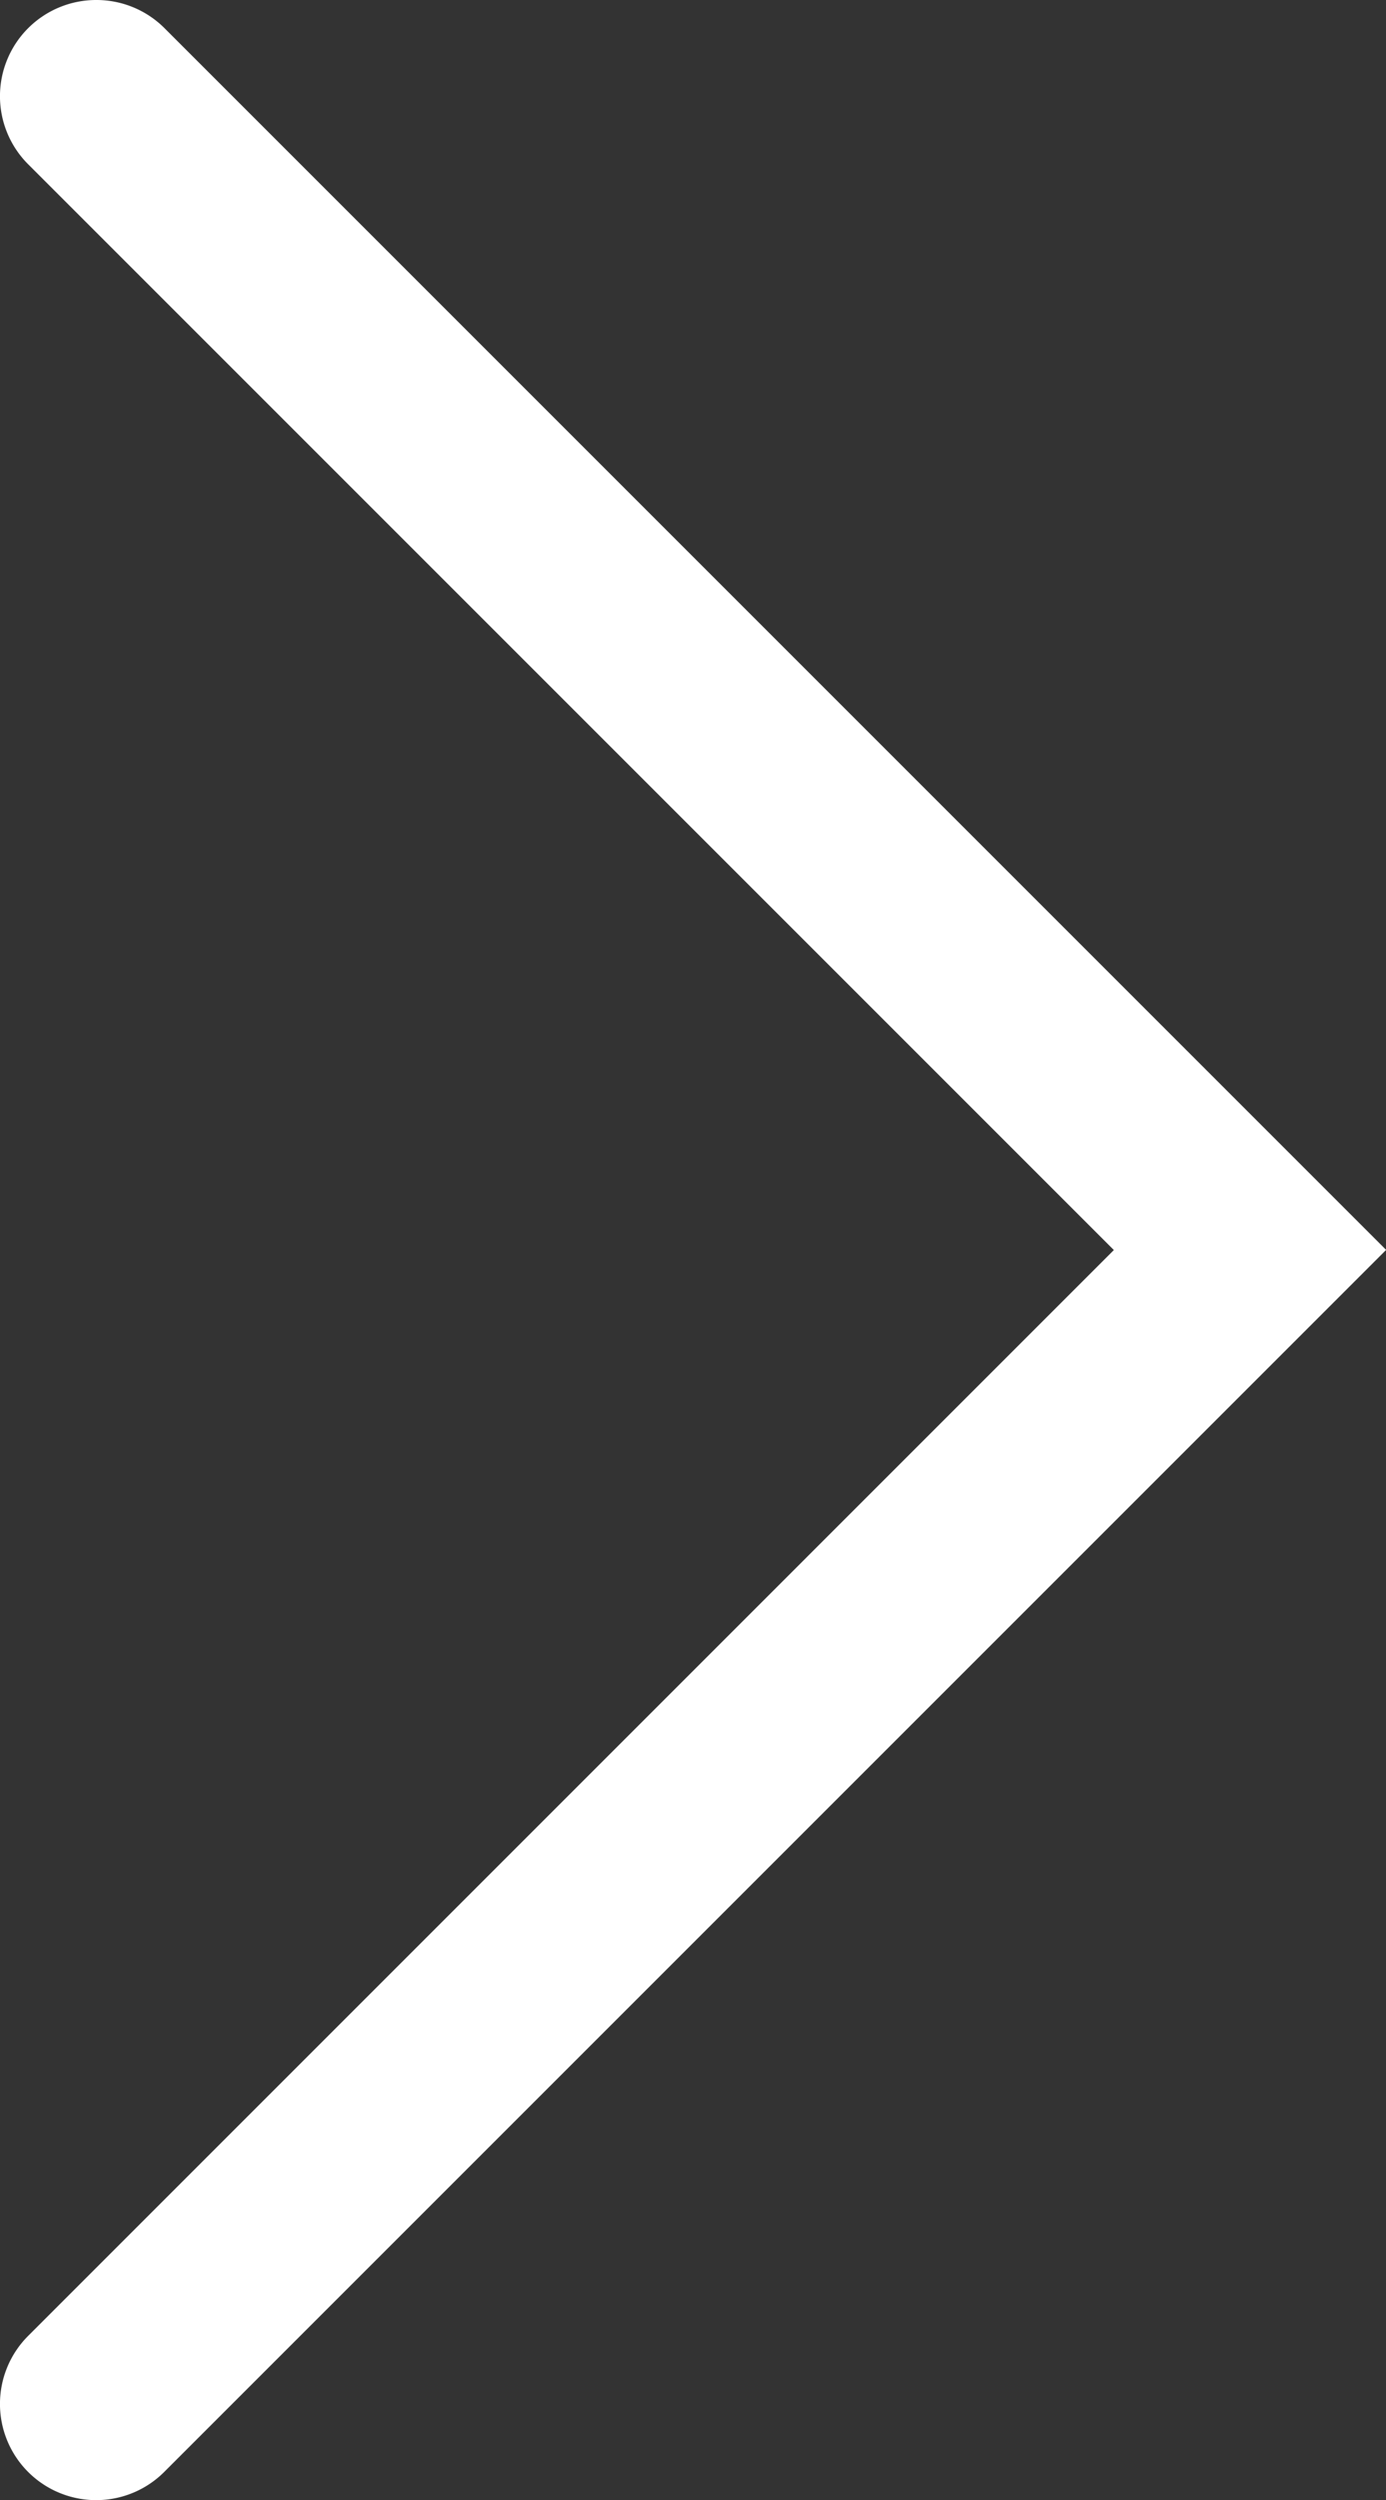 <svg xmlns="http://www.w3.org/2000/svg" xmlns:xlink="http://www.w3.org/1999/xlink" width="28.81" height="51.964" viewBox="0 0 28.81 51.964">
  <rect x="0" y="0" width="28.81" height="51.964" fill="#333333" stroke="none"/>
  <defs>
    <clipPath id="clip-path">
      <path id="Clip_2" data-name="Clip 2" d="M0,0H-28.81V51.964H0Z" fill="none"/>
    </clipPath>
  </defs>
  <g id="Group_3_Copy_3" data-name="Group 3 Copy 3" transform="translate(0 51.964) rotate(180)">
    <path id="Clip_2-2" data-name="Clip 2" d="M0,0H-28.81V51.964H0Z" fill="none"/>
    <g id="Group_3_Copy_3-2" data-name="Group 3 Copy 3" clip-path="url(#clip-path)">
      <path id="Fill_1" data-name="Fill 1" d="M-2,51.965a2,2,0,0,0,1.414-.586,2,2,0,0,0,0-2.828L-23.154,25.983-.586,3.414a2,2,0,0,0,0-2.828,2,2,0,0,0-2.828,0l-25.4,25.4,25.4,25.4A2,2,0,0,0-2,51.965" transform="translate(0.001 -0.001)" fill="#fff"/>
    </g>
  </g>
</svg>

